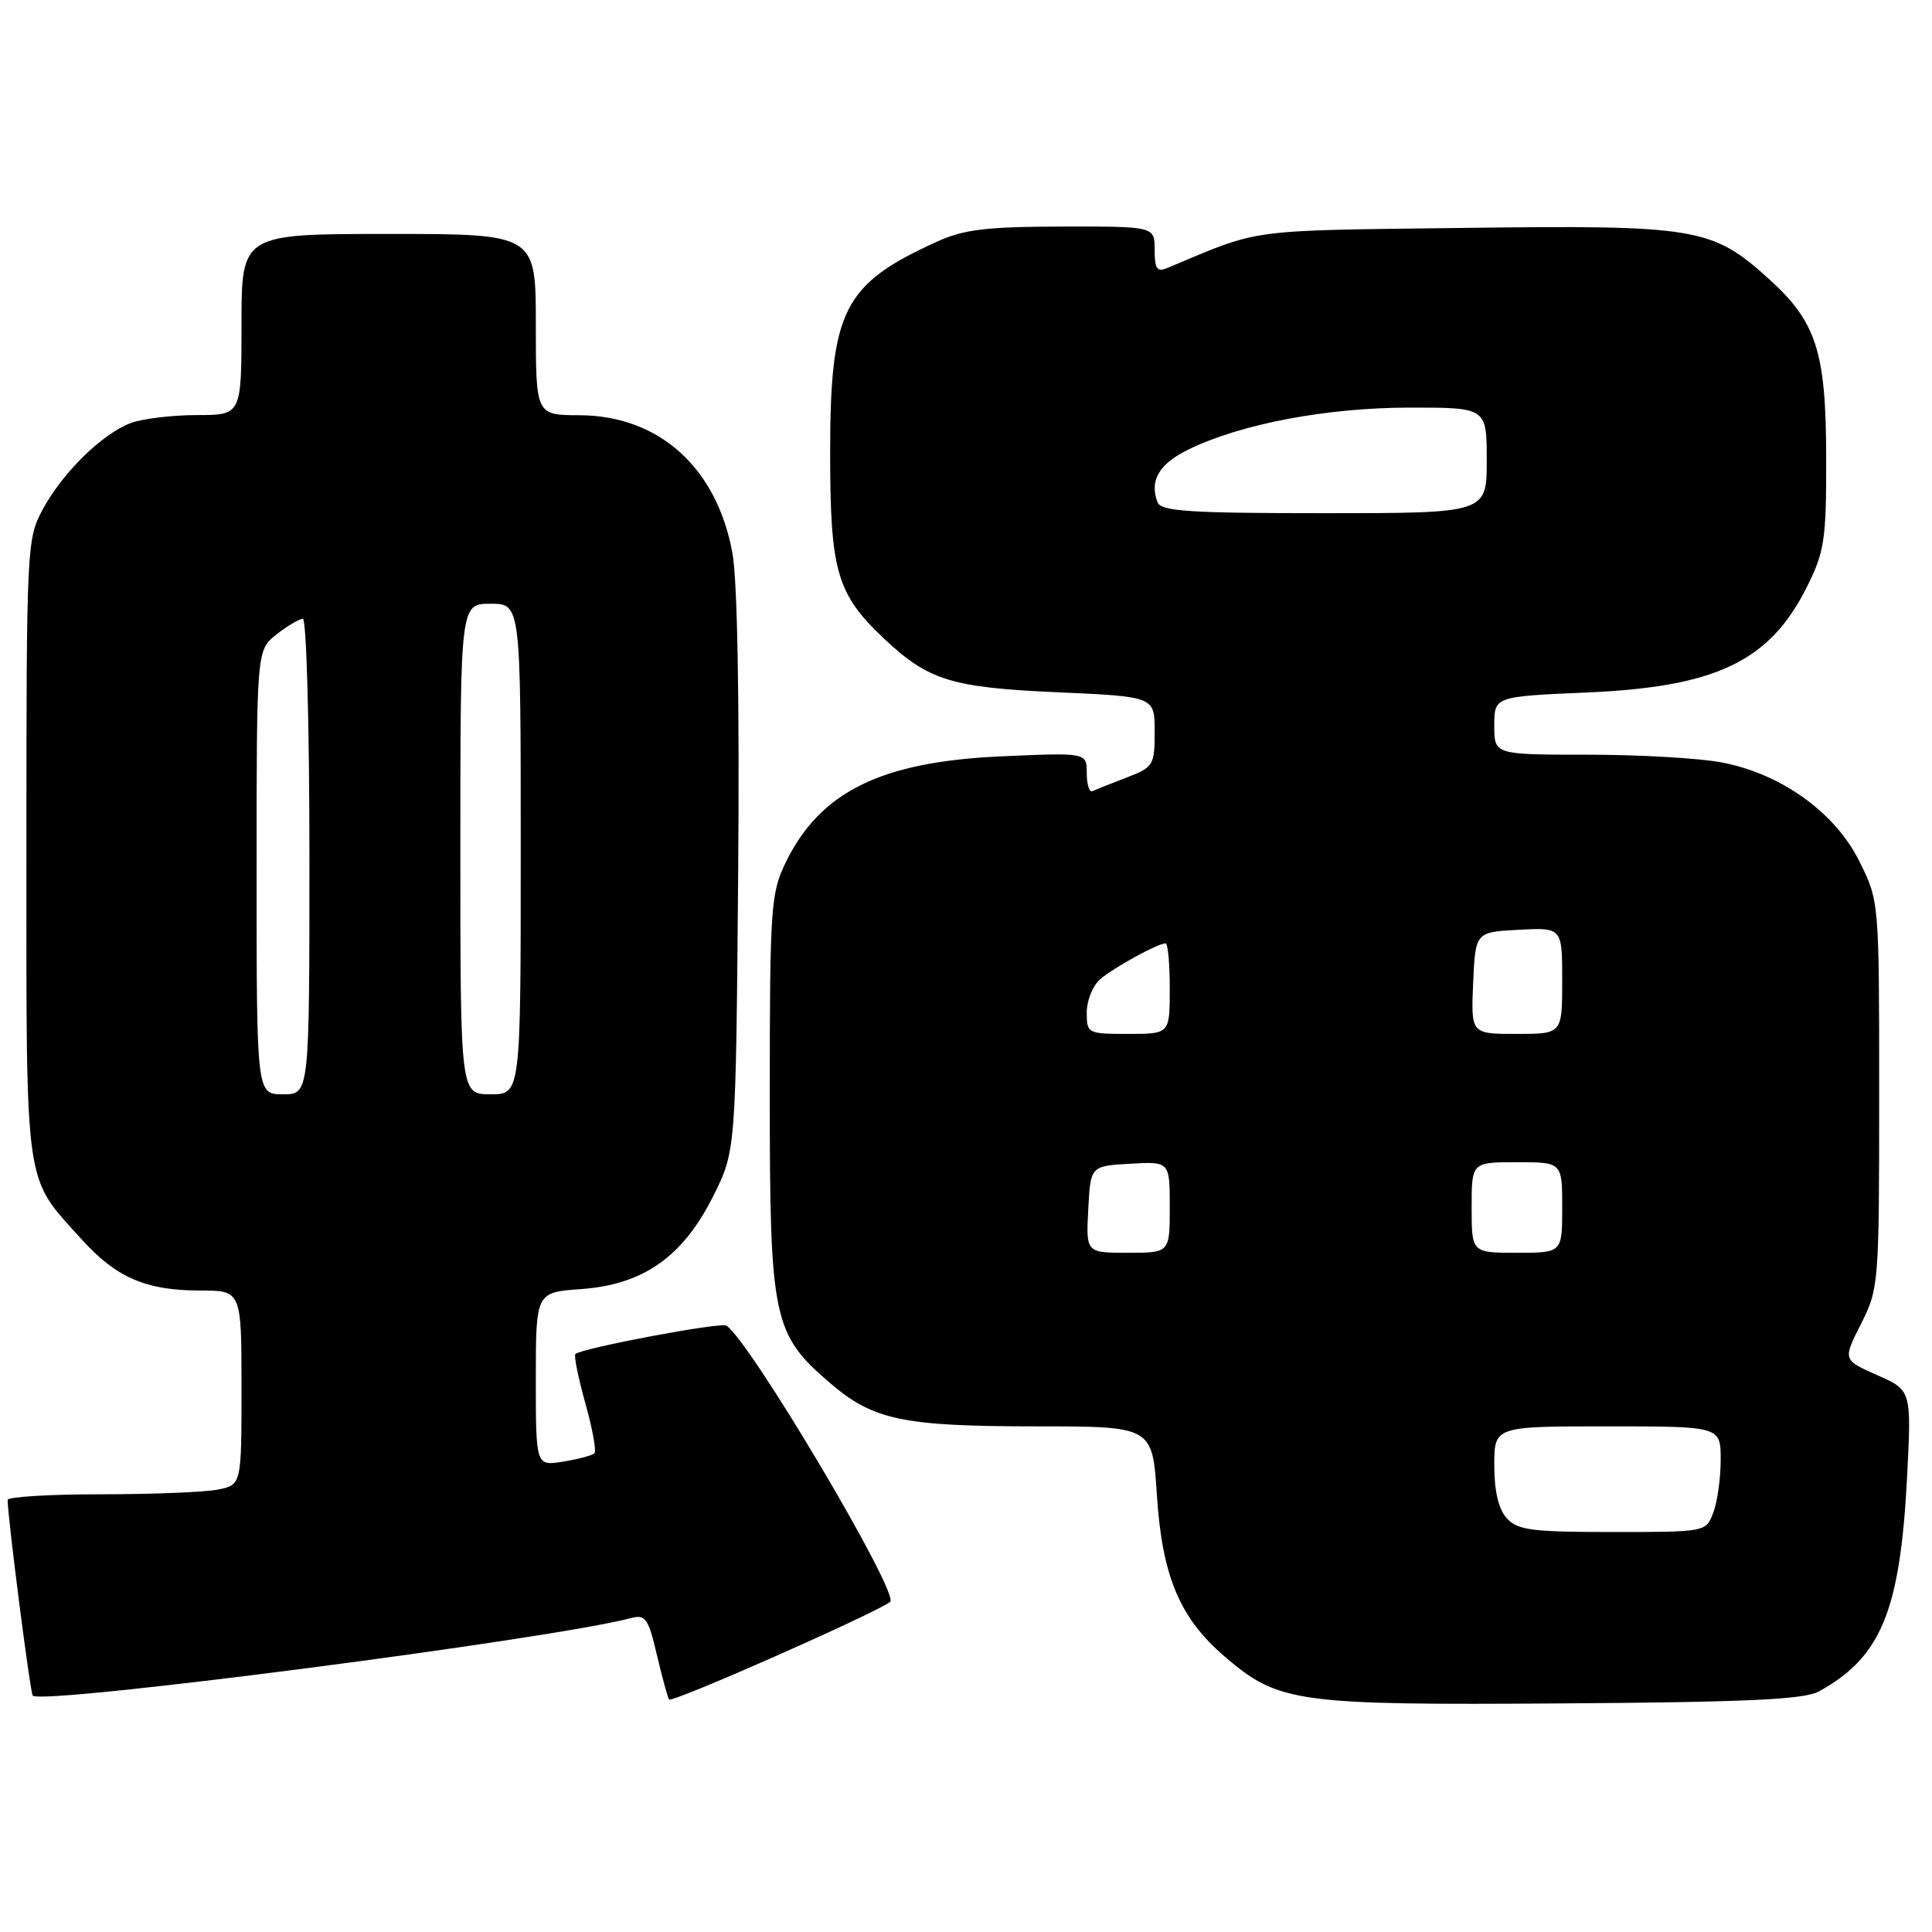 <?xml version="1.0" encoding="UTF-8" standalone="no"?>
<!DOCTYPE svg PUBLIC "-//W3C//DTD SVG 1.1//EN" "http://www.w3.org/Graphics/SVG/1.1/DTD/svg11.dtd" >
<svg xmlns="http://www.w3.org/2000/svg" xmlns:xlink="http://www.w3.org/1999/xlink" version="1.1" viewBox="0 0 256 256">
 <g >
 <path fill="currentColor"
d=" M 117.95 212.26 C 119.30 211.28 99.29 177.53 96.24 175.65 C 95.47 175.17 77.01 178.65 76.24 179.42 C 76.03 179.64 76.62 182.57 77.56 185.94 C 78.51 189.30 79.05 192.29 78.76 192.57 C 78.48 192.85 76.62 193.35 74.62 193.67 C 71.00 194.26 71.00 194.26 71.00 182.75 C 71.00 171.24 71.00 171.24 77.01 170.81 C 85.26 170.21 90.48 166.53 94.50 158.50 C 97.50 152.50 97.50 152.50 97.81 115.78 C 98.00 92.89 97.71 76.88 97.05 73.28 C 94.98 61.94 87.31 55.05 76.75 55.02 C 71.00 55.00 71.00 55.00 71.00 43.00 C 71.00 31.00 71.00 31.00 51.50 31.00 C 32.00 31.00 32.00 31.00 32.00 43.00 C 32.00 55.00 32.00 55.00 26.07 55.00 C 22.80 55.00 18.86 55.48 17.32 56.06 C 13.53 57.49 8.30 62.62 5.66 67.50 C 3.55 71.41 3.50 72.37 3.50 112.50 C 3.50 158.25 3.14 155.72 10.81 164.21 C 15.38 169.28 19.34 171.00 26.47 171.00 C 32.00 171.00 32.00 171.00 32.00 183.88 C 32.00 196.75 32.00 196.75 28.87 197.38 C 27.16 197.72 20.18 198.00 13.37 198.00 C 6.57 198.00 1.00 198.34 1.01 198.75 C 1.04 201.23 4.01 224.34 4.34 224.68 C 5.61 225.95 73.17 217.19 83.63 214.40 C 85.51 213.90 85.91 214.45 87.01 219.16 C 87.70 222.10 88.44 224.81 88.65 225.19 C 88.95 225.72 115.67 213.92 117.95 212.26 Z  M 241.00 224.13 C 249.24 219.61 251.77 213.48 252.69 195.86 C 253.29 184.22 253.29 184.22 248.73 182.21 C 244.18 180.19 244.18 180.19 246.59 175.43 C 248.95 170.76 249.00 170.14 249.00 145.03 C 249.00 119.39 249.00 119.39 246.37 114.12 C 243.14 107.63 236.01 102.52 228.11 101.02 C 225.15 100.46 217.16 100.00 210.36 100.00 C 198.00 100.00 198.00 100.00 198.00 96.15 C 198.00 92.29 198.00 92.29 210.25 91.76 C 227.46 91.02 234.52 87.62 239.45 77.72 C 241.76 73.08 242.00 71.49 241.98 60.55 C 241.95 46.54 240.69 42.64 234.31 36.89 C 226.84 30.15 224.77 29.81 193.91 30.20 C 164.83 30.57 167.21 30.25 154.75 35.48 C 153.30 36.09 153.00 35.68 153.00 33.11 C 153.00 30.00 153.00 30.00 140.75 30.02 C 130.75 30.04 127.71 30.40 124.18 32.01 C 111.74 37.65 110.00 41.09 110.00 60.00 C 110.00 75.73 110.87 78.72 117.16 84.64 C 123.05 90.17 126.06 91.10 140.10 91.73 C 153.00 92.30 153.00 92.30 153.00 96.95 C 153.00 101.40 152.84 101.66 149.25 103.04 C 147.19 103.84 145.16 104.64 144.75 104.83 C 144.34 105.01 144.00 103.94 144.00 102.44 C 144.00 99.72 144.00 99.72 132.71 100.22 C 116.73 100.92 108.64 104.91 104.08 114.34 C 102.14 118.35 102.00 120.35 102.00 145.00 C 102.00 174.89 102.39 176.76 110.08 183.34 C 115.72 188.16 119.73 189.00 137.22 189.00 C 152.70 189.00 152.70 189.00 153.29 198.06 C 153.99 208.88 156.31 214.40 162.31 219.53 C 169.43 225.63 171.76 225.95 207.00 225.71 C 231.50 225.55 239.06 225.19 241.00 224.13 Z  M 34.00 115.57 C 34.00 86.15 34.00 86.15 36.63 84.07 C 38.08 82.93 39.66 82.00 40.13 82.00 C 40.61 82.00 41.00 96.17 41.00 113.50 C 41.00 145.00 41.00 145.00 37.50 145.00 C 34.00 145.00 34.00 145.00 34.00 115.57 Z  M 61.00 112.50 C 61.00 80.00 61.00 80.00 65.00 80.00 C 69.00 80.00 69.00 80.00 69.00 112.50 C 69.00 145.00 69.00 145.00 65.00 145.00 C 61.00 145.00 61.00 145.00 61.00 112.50 Z  M 199.65 201.17 C 198.56 199.97 198.00 197.58 198.00 194.17 C 198.00 189.00 198.00 189.00 213.00 189.00 C 228.00 189.00 228.00 189.00 228.00 193.43 C 228.00 195.87 227.56 199.02 227.02 200.43 C 226.05 203.00 226.04 203.00 213.68 203.00 C 202.97 203.00 201.09 202.76 199.65 201.17 Z  M 144.20 160.25 C 144.50 154.50 144.50 154.50 149.75 154.20 C 155.00 153.90 155.00 153.90 155.00 159.95 C 155.00 166.00 155.00 166.00 149.45 166.00 C 143.90 166.00 143.90 166.00 144.20 160.25 Z  M 195.00 160.00 C 195.00 154.00 195.00 154.00 201.00 154.00 C 207.00 154.00 207.00 154.00 207.00 160.00 C 207.00 166.00 207.00 166.00 201.00 166.00 C 195.00 166.00 195.00 166.00 195.00 160.00 Z  M 144.00 134.15 C 144.00 132.59 144.79 130.62 145.75 129.78 C 147.50 128.25 153.41 125.00 154.45 125.00 C 154.75 125.00 155.00 127.70 155.00 131.00 C 155.00 137.00 155.00 137.00 149.50 137.00 C 144.12 137.00 144.00 136.94 144.00 134.15 Z  M 195.20 130.25 C 195.50 123.50 195.50 123.50 201.25 123.20 C 207.00 122.90 207.00 122.90 207.00 129.95 C 207.00 137.00 207.00 137.00 200.95 137.00 C 194.91 137.00 194.91 137.00 195.20 130.25 Z  M 153.38 66.56 C 152.28 63.68 153.58 61.46 157.48 59.56 C 164.41 56.17 175.79 54.02 186.75 54.01 C 197.00 54.00 197.00 54.00 197.00 61.00 C 197.00 68.00 197.00 68.00 175.47 68.00 C 157.64 68.00 153.84 67.75 153.38 66.56 Z "/>
</g>
</svg>